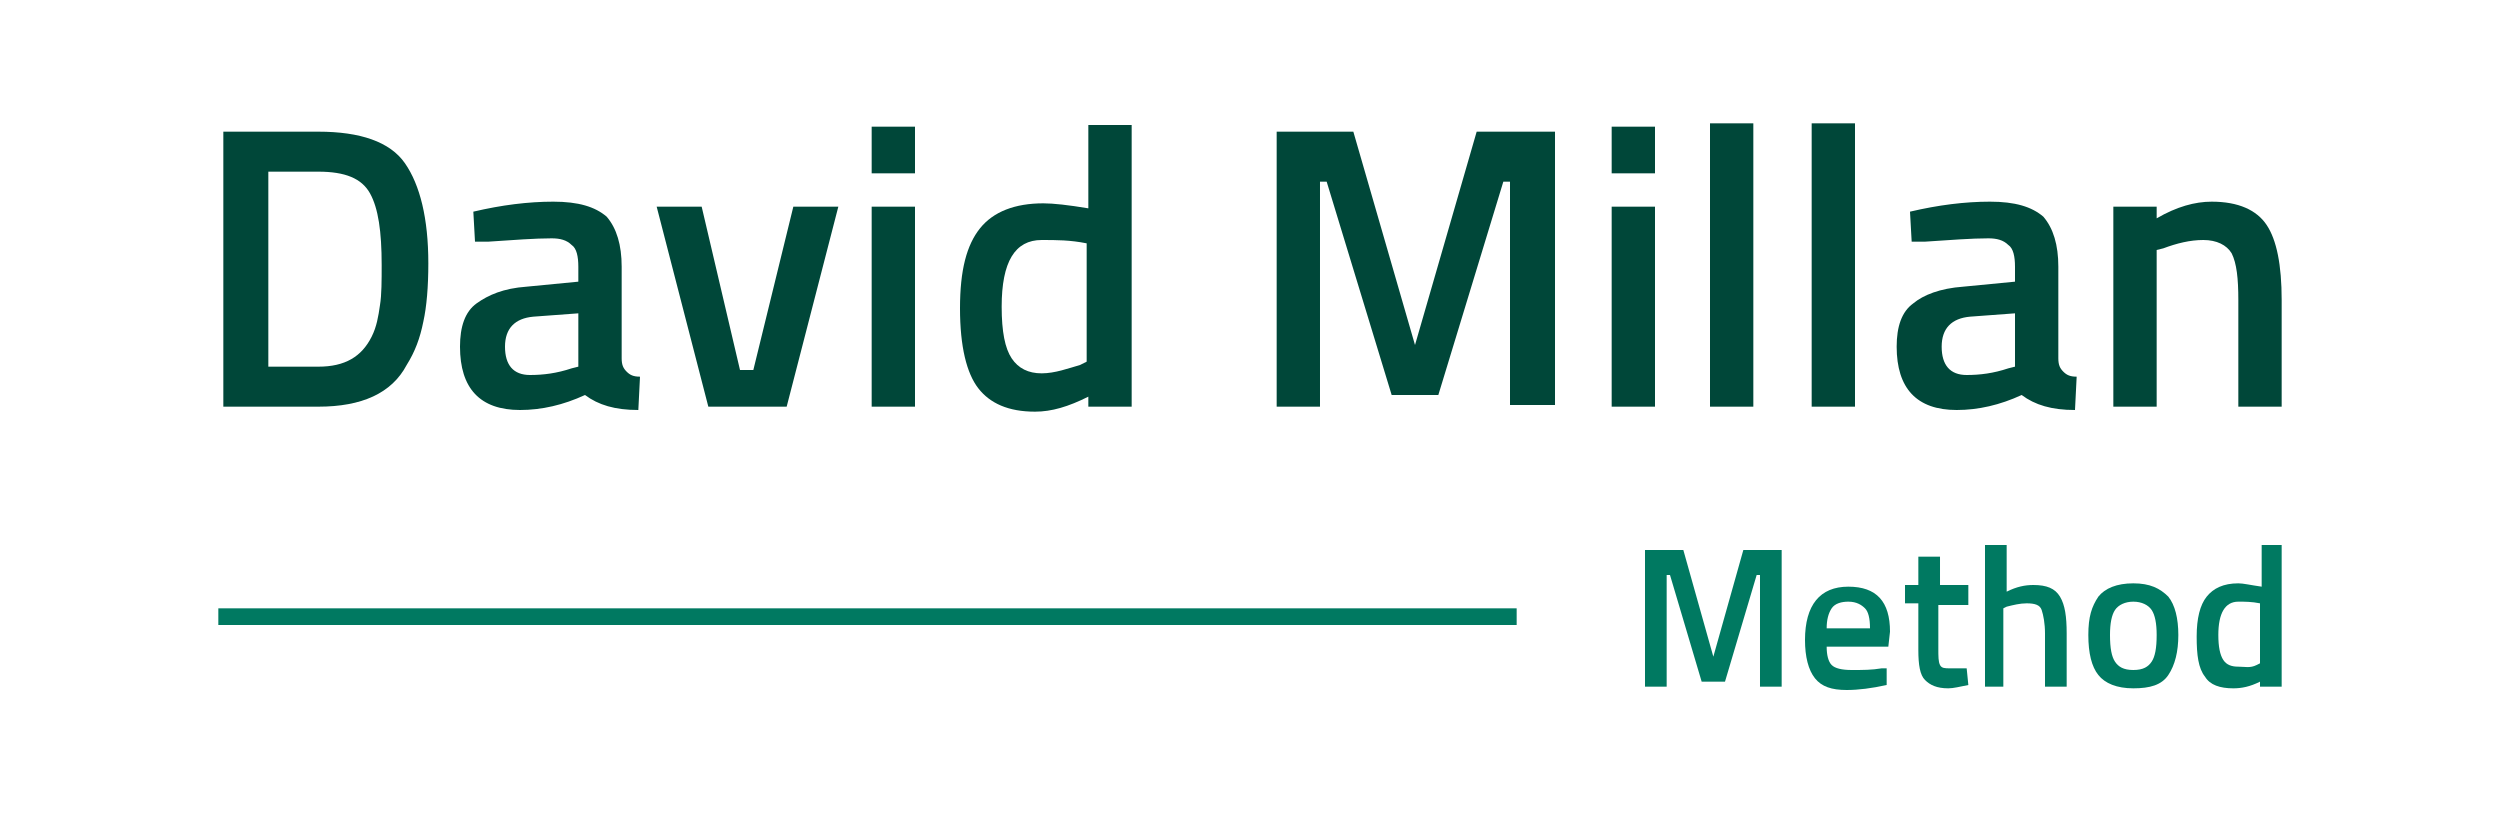 <?xml version="1.0" encoding="utf-8"?>
<!-- Generator: Adobe Illustrator 22.0.1, SVG Export Plug-In . SVG Version: 6.00 Build 0)  -->
<svg version="1.1" id="Capa_1" xmlns="http://www.w3.org/2000/svg" xmlns:xlink="http://www.w3.org/1999/xlink" x="0px" y="0px"
	 viewBox="0 0 150 50" style="enable-background:new 0 0 150 50;" xml:space="preserve">
<style type="text/css">
	.st0{fill:#004739;}
	.st1{fill:#007961;}
</style>
<g>
	<path class="st0" d="M19.1,24.4h-5.7V7.9h5.7c2.5,0,4.3,0.6,5.2,1.9c0.9,1.3,1.4,3.3,1.4,6c0,1.4-0.1,2.6-0.3,3.5
		c-0.2,1-0.5,1.8-1,2.6C23.5,23.6,21.7,24.4,19.1,24.4z M22.9,15.9c0-2-0.2-3.4-0.7-4.3s-1.5-1.3-3.1-1.3h-3V22h3
		c1.6,0,2.6-0.6,3.2-1.8c0.3-0.6,0.4-1.2,0.5-1.9C22.9,17.7,22.9,16.8,22.9,15.9z"/>
	<path class="st0" d="M37.3,16v5.5c0,0.4,0.1,0.6,0.3,0.8c0.2,0.2,0.4,0.3,0.8,0.3l-0.1,2c-1.4,0-2.4-0.3-3.2-0.9
		c-1.3,0.6-2.6,0.9-3.9,0.9c-2.4,0-3.6-1.3-3.6-3.8c0-1.2,0.3-2.1,1-2.6s1.6-0.9,3-1l3.1-0.3V16c0-0.6-0.1-1.1-0.4-1.3
		c-0.3-0.3-0.7-0.4-1.2-0.4c-1,0-2.3,0.1-3.8,0.2l-0.8,0l-0.1-1.8c1.7-0.4,3.3-0.6,4.8-0.6c1.5,0,2.5,0.3,3.2,0.9
		C37,13.7,37.3,14.7,37.3,16z M32,19c-1.1,0.1-1.7,0.7-1.7,1.8s0.5,1.7,1.5,1.7c0.8,0,1.6-0.1,2.5-0.4l0.4-0.1v-3.2L32,19z"/>
	<path class="st0" d="M39.4,12.4h2.7l2.3,9.8h0.8l2.4-9.8h2.7l-3.1,12h-4.7L39.4,12.4z"/>
	<path class="st0" d="M52.3,10.3V7.6h2.6v2.8H52.3z M52.3,24.4v-12h2.6v12H52.3z"/>
	<path class="st0" d="M67.9,7.4v17h-2.6v-0.6c-1.2,0.6-2.2,0.9-3.2,0.9c-1.6,0-2.7-0.5-3.4-1.4c-0.7-0.9-1.1-2.5-1.1-4.8
		s0.4-3.8,1.2-4.8c0.8-1,2.1-1.5,3.8-1.5c0.6,0,1.5,0.1,2.7,0.3v-5H67.9z M64.8,21.9l0.4-0.2v-7.1c-1-0.2-1.8-0.2-2.7-0.2
		c-1.6,0-2.4,1.3-2.4,4c0,1.5,0.2,2.5,0.6,3.1c0.4,0.6,1,0.9,1.8,0.9S64.1,22.1,64.8,21.9z"/>
	<path class="st0" d="M76.6,24.4V7.9h4.6l3.7,12.8l3.7-12.8h4.7v16.4h-2.7V10.9h-0.4l-3.9,12.8h-2.8l-3.9-12.8h-0.4v13.5H76.6z"/>
	<path class="st0" d="M96.7,10.3V7.6h2.6v2.8H96.7z M96.7,24.4v-12h2.6v12H96.7z"/>
	<path class="st0" d="M102.6,24.4v-17h2.6v17H102.6z"/>
	<path class="st0" d="M108.7,24.4v-17h2.6v17H108.7z"/>
	<path class="st0" d="M123.5,16v5.5c0,0.4,0.1,0.6,0.3,0.8c0.2,0.2,0.4,0.3,0.8,0.3l-0.1,2c-1.4,0-2.4-0.3-3.2-0.9
		c-1.3,0.6-2.6,0.9-3.9,0.9c-2.4,0-3.6-1.3-3.6-3.8c0-1.2,0.3-2.1,1-2.6c0.6-0.5,1.6-0.9,3-1l3.1-0.3V16c0-0.6-0.1-1.1-0.4-1.3
		c-0.3-0.3-0.7-0.4-1.2-0.4c-1,0-2.3,0.1-3.8,0.2l-0.8,0l-0.1-1.8c1.7-0.4,3.3-0.6,4.8-0.6s2.5,0.3,3.2,0.9
		C123.2,13.7,123.5,14.7,123.5,16z M118.2,19c-1.1,0.1-1.7,0.7-1.7,1.8s0.5,1.7,1.5,1.7c0.8,0,1.6-0.1,2.5-0.4l0.4-0.1v-3.2
		L118.2,19z"/>
	<path class="st0" d="M129.4,24.4h-2.6v-12h2.6v0.7c1.2-0.7,2.3-1,3.3-1c1.6,0,2.7,0.5,3.3,1.4c0.6,0.9,0.9,2.4,0.9,4.5v6.4h-2.6V18
		c0-1.3-0.1-2.2-0.4-2.8c-0.3-0.5-0.9-0.8-1.7-0.8c-0.8,0-1.6,0.2-2.4,0.5l-0.4,0.1V24.4z"/>
</g>
<rect x="13.1" y="36.5" class="st1" width="77.9" height="1"/>
<g>
	<path class="st1" d="M98.7,41.2V33h2.3l1.8,6.4l1.8-6.4h2.3v8.2h-1.3v-6.7h-0.2l-1.9,6.4h-1.4l-1.9-6.4H100v6.7H98.7z"/>
	<path class="st1" d="M112.9,40.1l0.3,0l0,1c-0.9,0.2-1.7,0.3-2.4,0.3c-0.9,0-1.5-0.2-1.9-0.7c-0.4-0.5-0.6-1.3-0.6-2.3
		c0-2.1,0.9-3.2,2.6-3.2c1.7,0,2.5,0.9,2.5,2.7l-0.1,0.9h-3.7c0,0.5,0.1,0.9,0.3,1.1c0.2,0.2,0.6,0.3,1.2,0.3
		C111.8,40.2,112.3,40.2,112.9,40.1z M112.2,37.7c0-0.6-0.1-1-0.3-1.2c-0.2-0.2-0.5-0.4-1-0.4c-0.4,0-0.8,0.1-1,0.4
		s-0.3,0.7-0.3,1.2H112.2z"/>
	<path class="st1" d="M118,36.3h-1.7v2.6c0,0.5,0,0.8,0.1,1c0.1,0.2,0.3,0.2,0.6,0.2l1,0l0.1,1c-0.5,0.1-0.9,0.2-1.2,0.2
		c-0.7,0-1.1-0.2-1.4-0.5c-0.3-0.3-0.4-0.9-0.4-1.8v-2.8h-0.8v-1.1h0.8v-1.7h1.3v1.7h1.7V36.3z"/>
	<path class="st1" d="M120.4,41.2h-1.3v-8.5h1.3v2.8c0.6-0.3,1.1-0.4,1.6-0.4c0.8,0,1.3,0.2,1.6,0.7s0.4,1.2,0.4,2.2v3.2h-1.3V38
		c0-0.6-0.1-1.1-0.2-1.4c-0.1-0.3-0.4-0.4-0.9-0.4c-0.4,0-0.8,0.1-1.2,0.2l-0.2,0.1V41.2z"/>
	<path class="st1" d="M125.9,35.8c0.4-0.5,1.1-0.8,2.1-0.8s1.6,0.3,2.1,0.8c0.4,0.5,0.6,1.3,0.6,2.3s-0.2,1.8-0.6,2.4
		s-1.1,0.8-2.1,0.8c-1,0-1.7-0.3-2.1-0.8c-0.4-0.5-0.6-1.3-0.6-2.4S125.5,36.4,125.9,35.8z M126.9,39.7c0.2,0.3,0.5,0.5,1.1,0.5
		s0.9-0.2,1.1-0.5c0.2-0.3,0.3-0.8,0.3-1.6c0-0.7-0.1-1.2-0.3-1.5c-0.2-0.3-0.6-0.5-1.1-0.5s-0.9,0.2-1.1,0.5
		c-0.2,0.3-0.3,0.8-0.3,1.5C126.6,38.9,126.7,39.4,126.9,39.7z"/>
	<path class="st1" d="M136.9,32.7v8.5h-1.3v-0.3c-0.6,0.3-1.1,0.4-1.6,0.4c-0.8,0-1.4-0.2-1.7-0.7c-0.4-0.5-0.5-1.3-0.5-2.4
		c0-1.1,0.2-1.9,0.6-2.4c0.4-0.5,1-0.8,1.9-0.8c0.3,0,0.7,0.1,1.4,0.2v-2.5H136.9z M135.4,39.9l0.2-0.1v-3.6
		c-0.5-0.1-0.9-0.1-1.3-0.1c-0.8,0-1.2,0.7-1.2,2c0,0.7,0.1,1.2,0.3,1.5c0.2,0.3,0.5,0.4,0.9,0.4S135,40.1,135.4,39.9z"/>
</g>
</svg>

